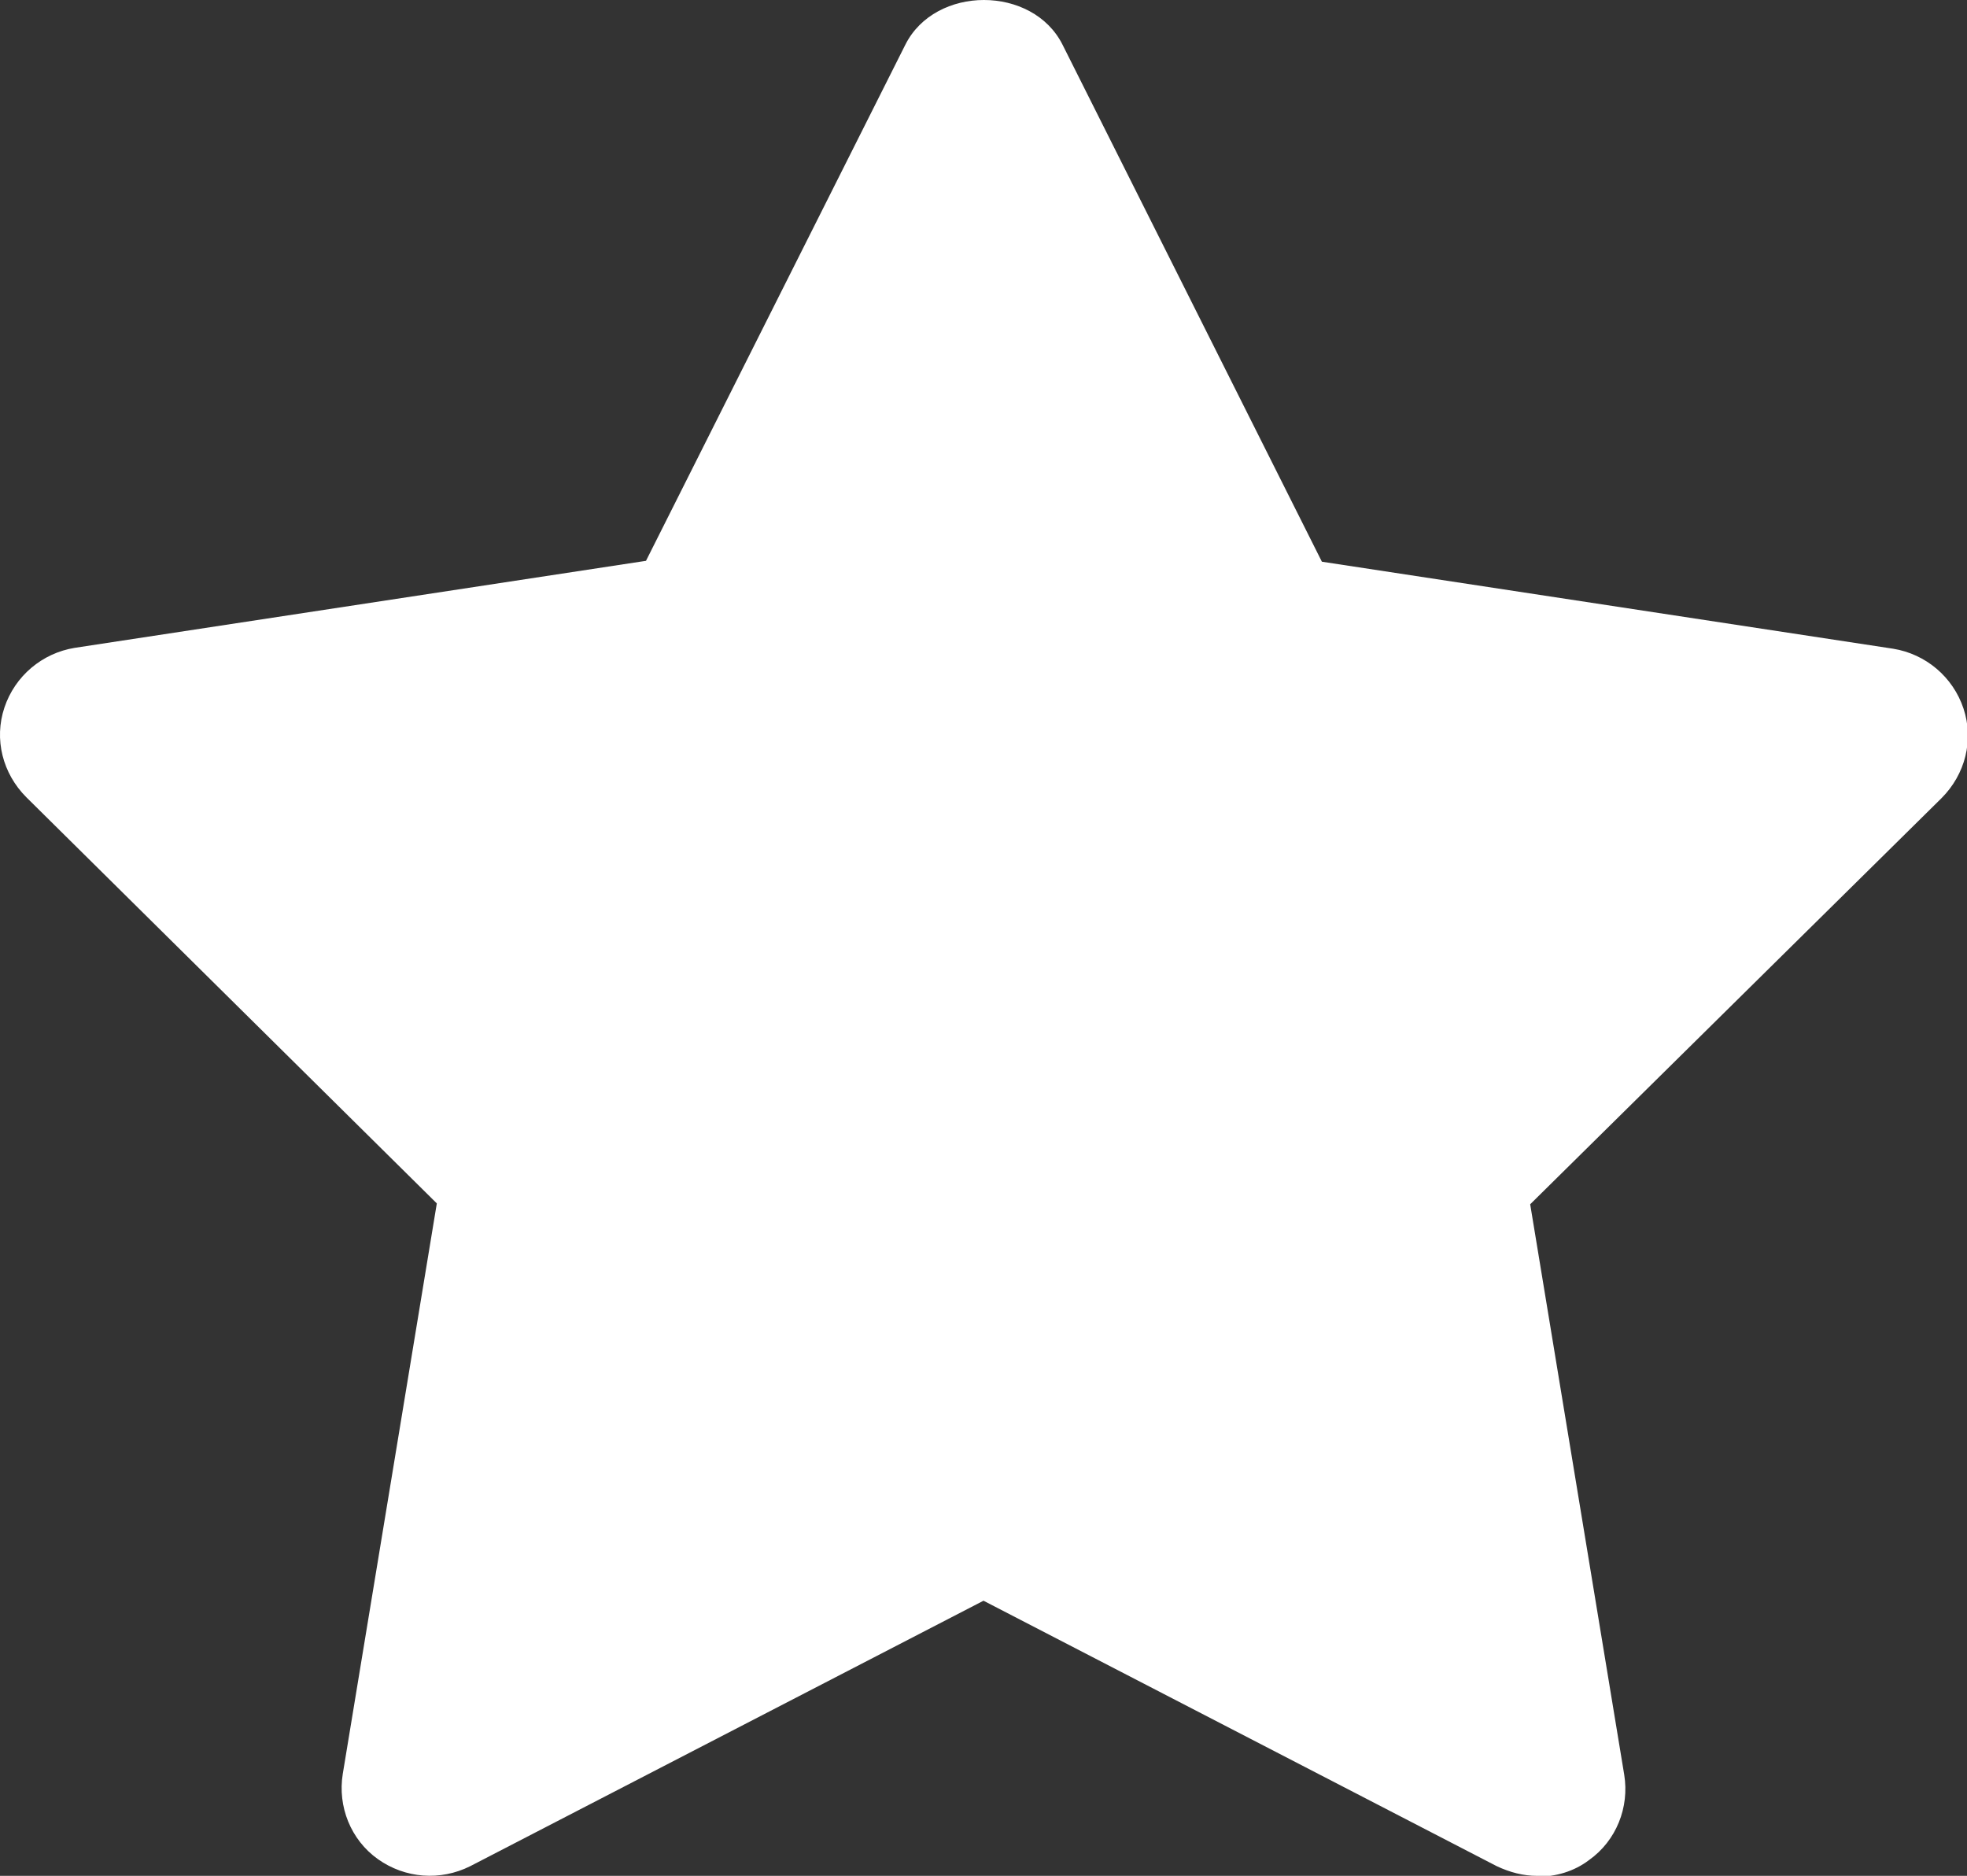 <?xml version="1.0" encoding="UTF-8"?>
<svg id="Capa_2" data-name="Capa 2" xmlns="http://www.w3.org/2000/svg" viewBox="0 0 22.38 21.34">
  <rect x="0" y="0" width="22.38" height="21.34" fill="#333333" stroke="none"/>
  <defs>
    <style>
      .cls-1 {
        fill: #fff;
        stroke-width: 0px;
      }
    </style>
  </defs>
  <g id="TEXTOS">
    <path class="cls-1" d="M17.49,21.34c-.16,0-.31-.04-.46-.11l-5.84-3.02-5.84,3.02c-.34.17-.74.14-1.05-.08-.31-.22-.46-.6-.4-.97l1.07-6.49L.3,9.07c-.27-.27-.37-.66-.25-1.02.12-.36.43-.62.8-.68l6.5-.99L10.3.51c.34-.68,1.45-.68,1.79,0l2.95,5.88,6.5.99c.37.06.68.32.8.68.12.36.02.75-.25,1.02l-4.68,4.62,1.07,6.49c.06.37-.09.75-.4.97-.17.13-.38.19-.59.19Z"/>
  </g>
</svg>